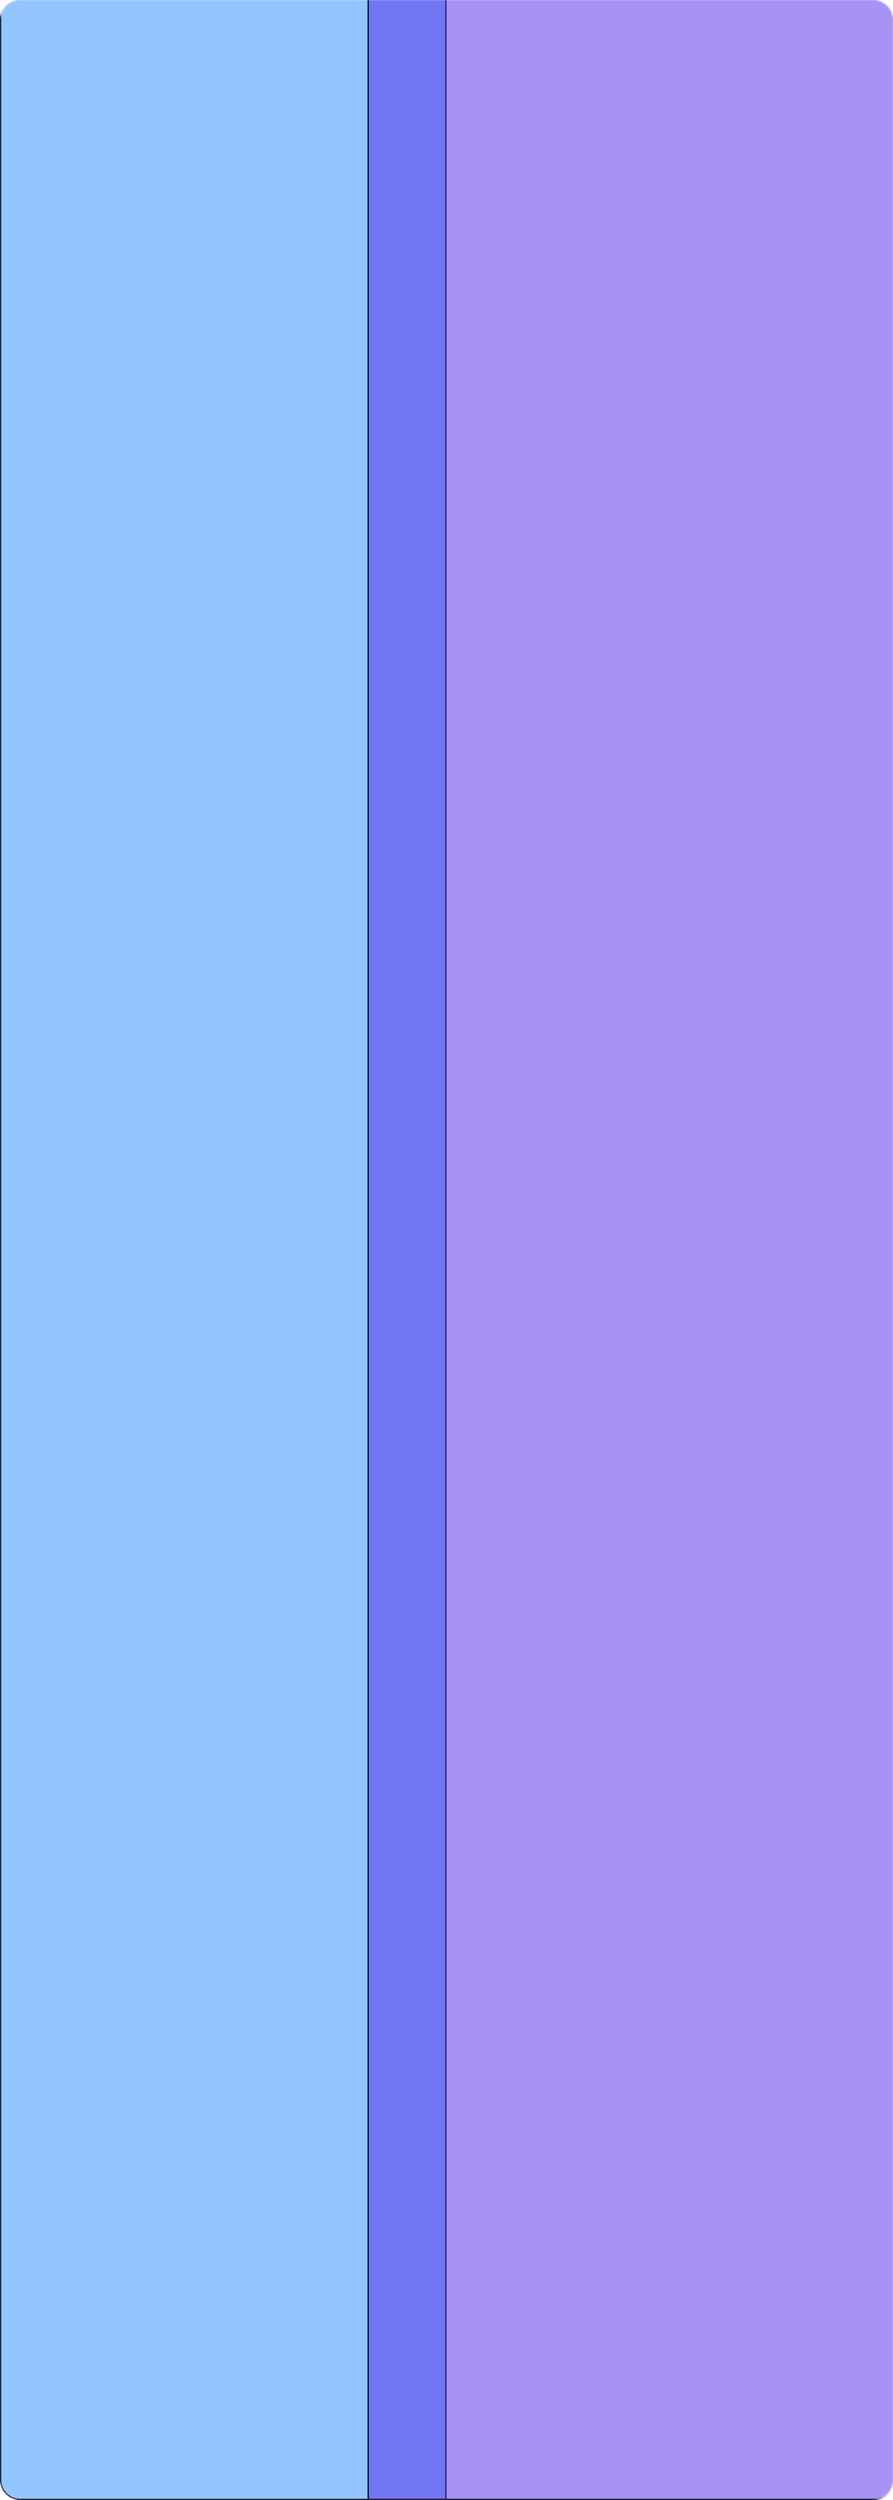 <svg width="758" height="2120" viewBox="0 0 758 2120" fill="none" xmlns="http://www.w3.org/2000/svg">
<mask id="mask0_1182_559" style="mask-type:alpha" maskUnits="userSpaceOnUse" x="0" y="0" width="758" height="2120">
<path d="M741 0.5H17C7.887 0.5 0.5 7.887 0.5 17V2103C0.5 2112.11 7.887 2119.5 17 2119.5H741C750.113 2119.5 757.5 2112.11 757.5 2103V17C757.5 7.887 750.113 0.5 741 0.5Z" fill="#D9D9D9" stroke="black"/>
</mask>
<g mask="url(#mask0_1182_559)">
<g filter="url(#filter0_f_1182_559)">
<path d="M378.5 -103.408V-103.908H378H17C7.887 -103.908 0.5 -96.521 0.5 -87.408V2103C0.5 2112.11 7.887 2119.5 17 2119.5H378H378.5V2119V-103.408Z" fill="#298DFF" fill-opacity="0.5" stroke="black"/>
<path d="M312.5 -103.408V-103.908H313H743C752.113 -103.908 759.5 -96.521 759.5 -87.408V2103C759.5 2112.11 752.113 2119.5 743 2119.5H313H312.5V2119V-103.408Z" fill="#4F28E9" fill-opacity="0.5" stroke="black"/>
</g>
</g>
<defs>
<filter id="filter0_f_1182_559" x="-100" y="-204.408" width="960" height="2424.41" filterUnits="userSpaceOnUse" color-interpolation-filters="sRGB">
<feFlood flood-opacity="0" result="BackgroundImageFix"/>
<feBlend mode="normal" in="SourceGraphic" in2="BackgroundImageFix" result="shape"/>
<feGaussianBlur stdDeviation="50" result="effect1_foregroundBlur_1182_559"/>
</filter>
</defs>
</svg>
